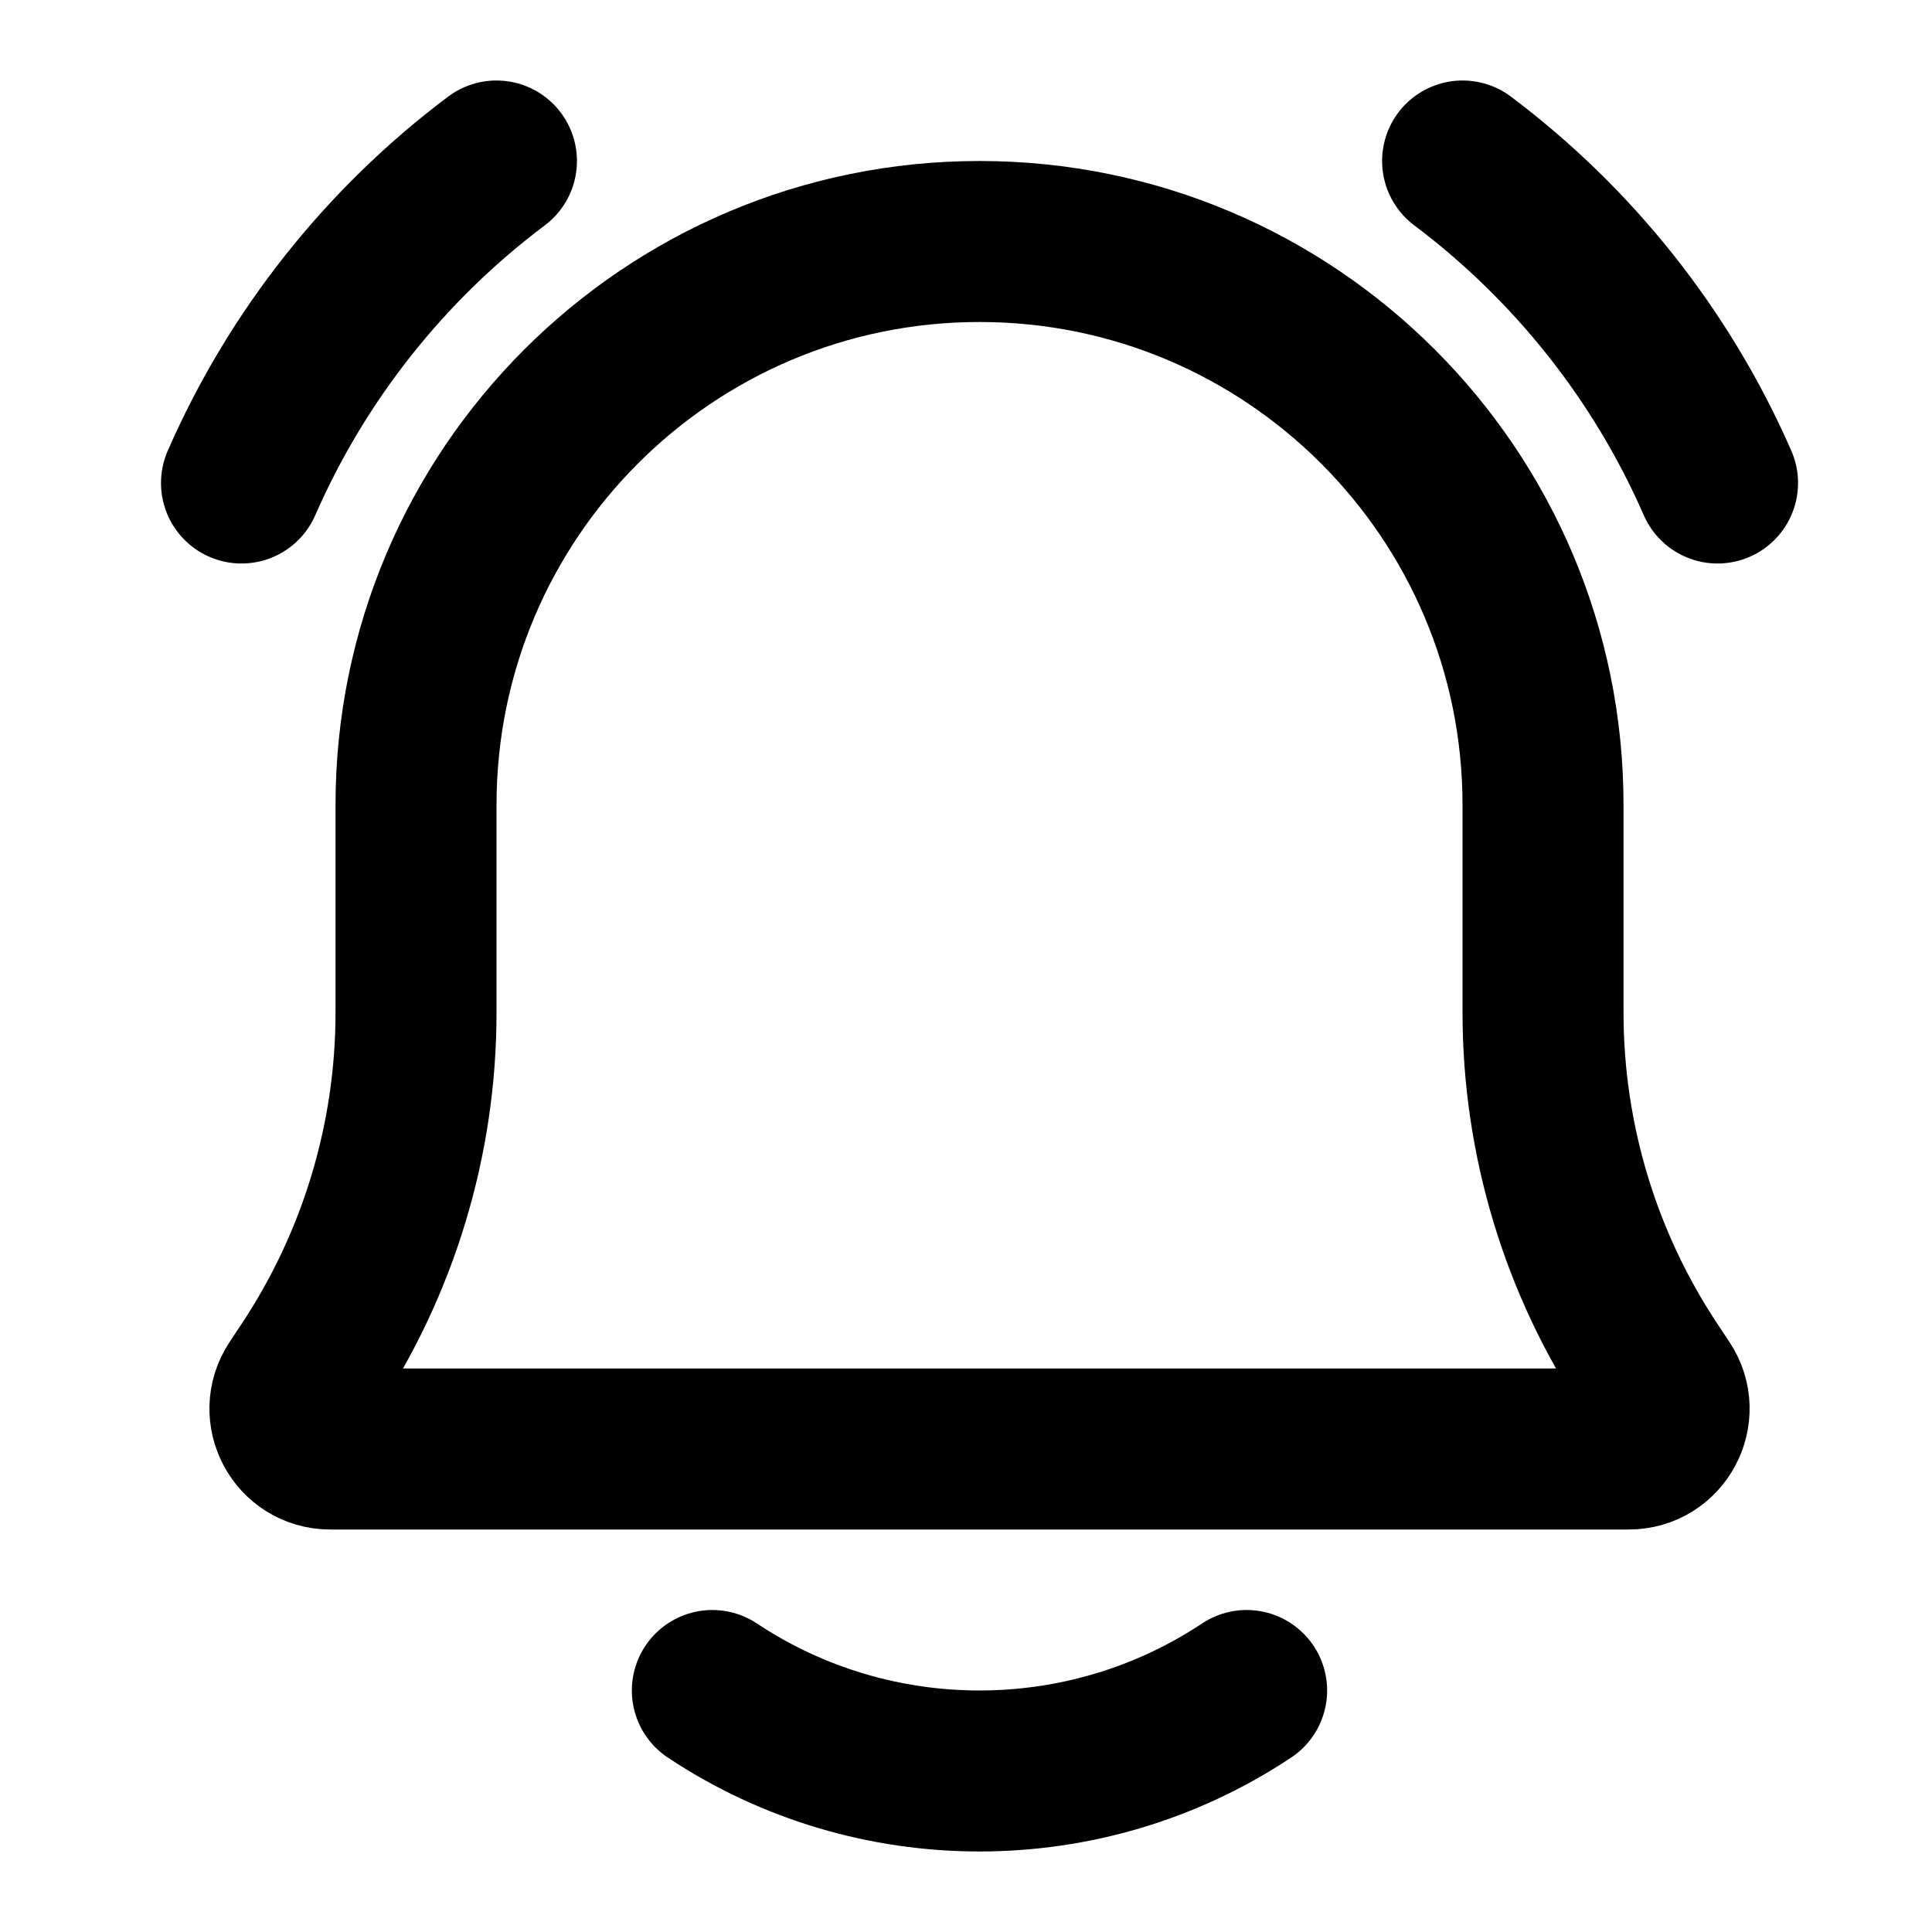 <svg width="24" height="24" viewBox="0 0 24 24" fill="none" xmlns="http://www.w3.org/2000/svg">
<path d="M15.486 21C13.482 22.333 10.853 22.333 8.849 21M3 6C3.696 4.407 4.794 3.031 6.167 2M18.169 2C19.541 3.031 20.64 4.407 21.336 6M5.168 10C5.168 6.134 8.302 3 12.168 3C16.034 3 19.168 6.134 19.168 10V12.578C19.168 14.157 19.635 15.701 20.512 17.015L20.65 17.223C20.871 17.555 20.633 18 20.234 18H4.102C3.703 18 3.465 17.555 3.686 17.223L3.824 17.015C4.7 15.701 5.168 14.157 5.168 12.578V10Z" stroke="black" stroke-width="2" stroke-linecap="round"/>
</svg>
